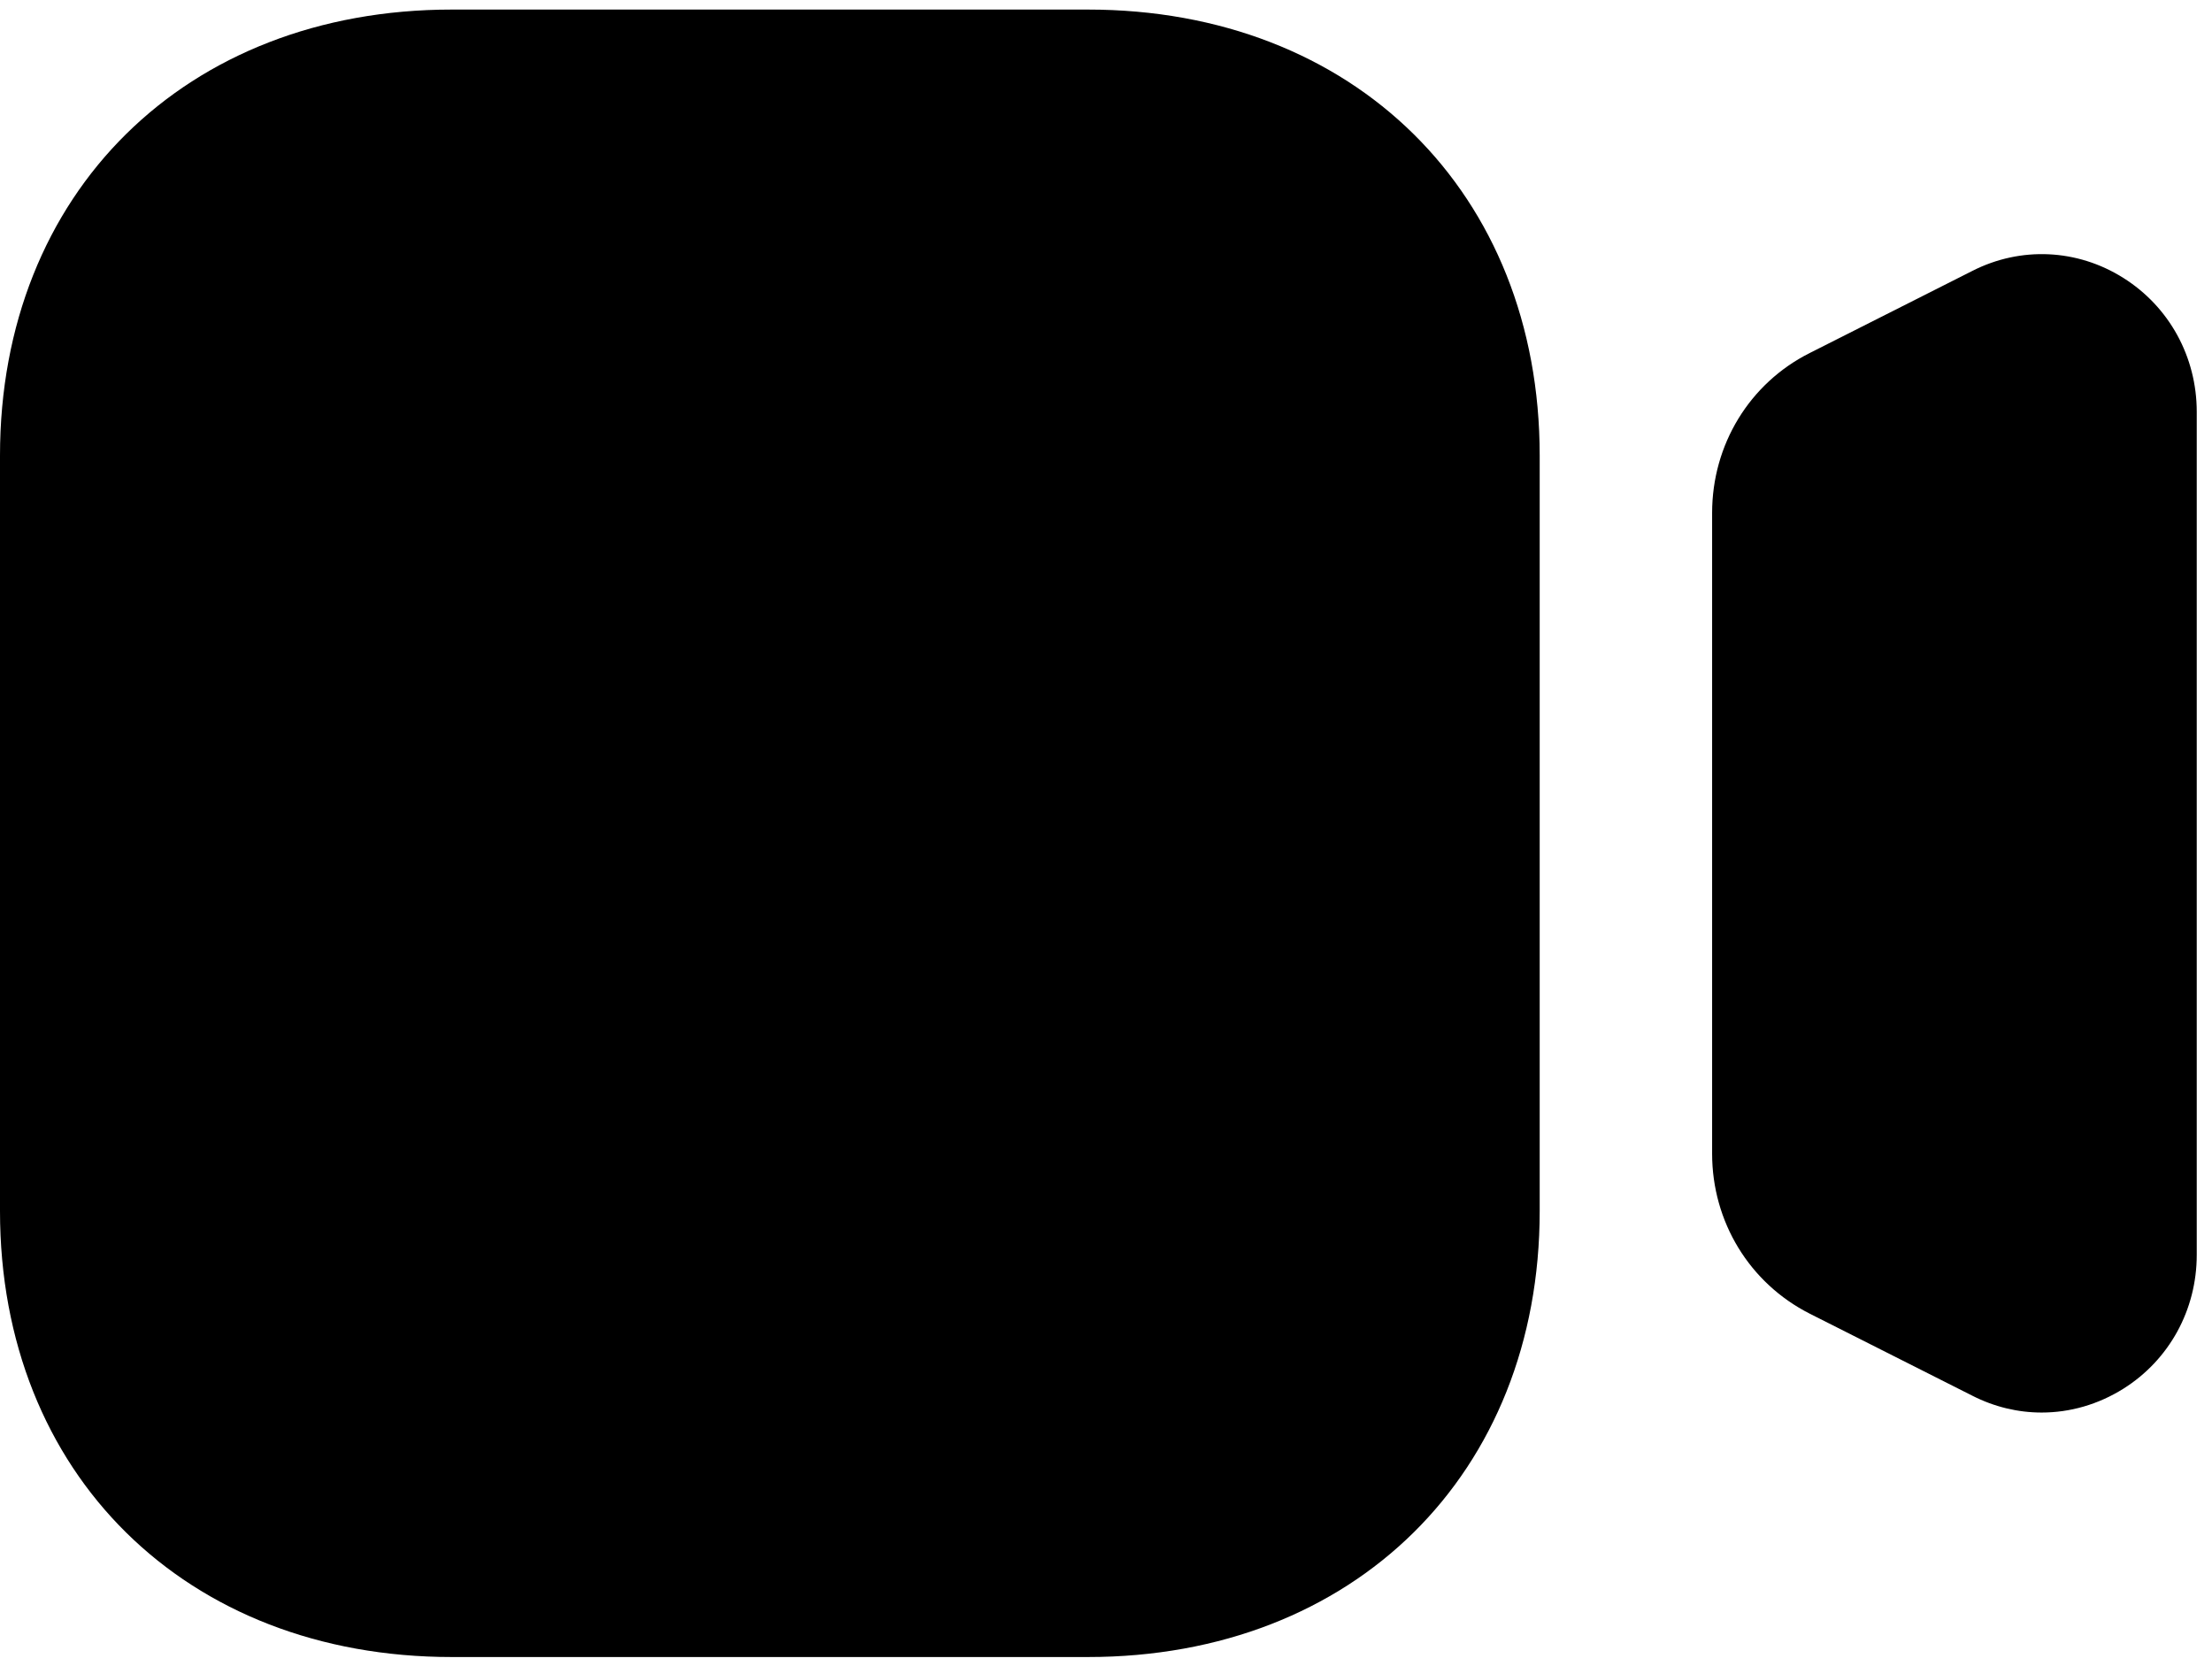 <svg width="77" height="58" viewBox="0 0 77 58" fill="none" xmlns="http://www.w3.org/2000/svg">
<g id="Iconly/Bold/Video">
<g id="Video">
<path id="Vector" d="M37.871 0.333C47.132 0.333 53.597 6.714 53.597 15.86V42.158C53.597 51.303 47.132 57.684 37.871 57.684H15.726C6.465 57.684 0 51.303 0 42.158V15.86C0 6.714 6.465 0.333 15.726 0.333H37.871ZM68.661 9.429C70.34 8.575 72.309 8.664 73.911 9.673C75.513 10.679 76.469 12.425 76.469 14.335V43.684C76.469 45.598 75.513 47.341 73.911 48.346C73.035 48.894 72.056 49.173 71.07 49.173C70.248 49.173 69.426 48.979 68.657 48.587L62.995 45.73C60.899 44.666 59.599 42.532 59.599 40.16V17.856C59.599 15.48 60.899 13.345 62.995 12.29L68.661 9.429Z" fill="black"/>
</g>
</g>
</svg>
